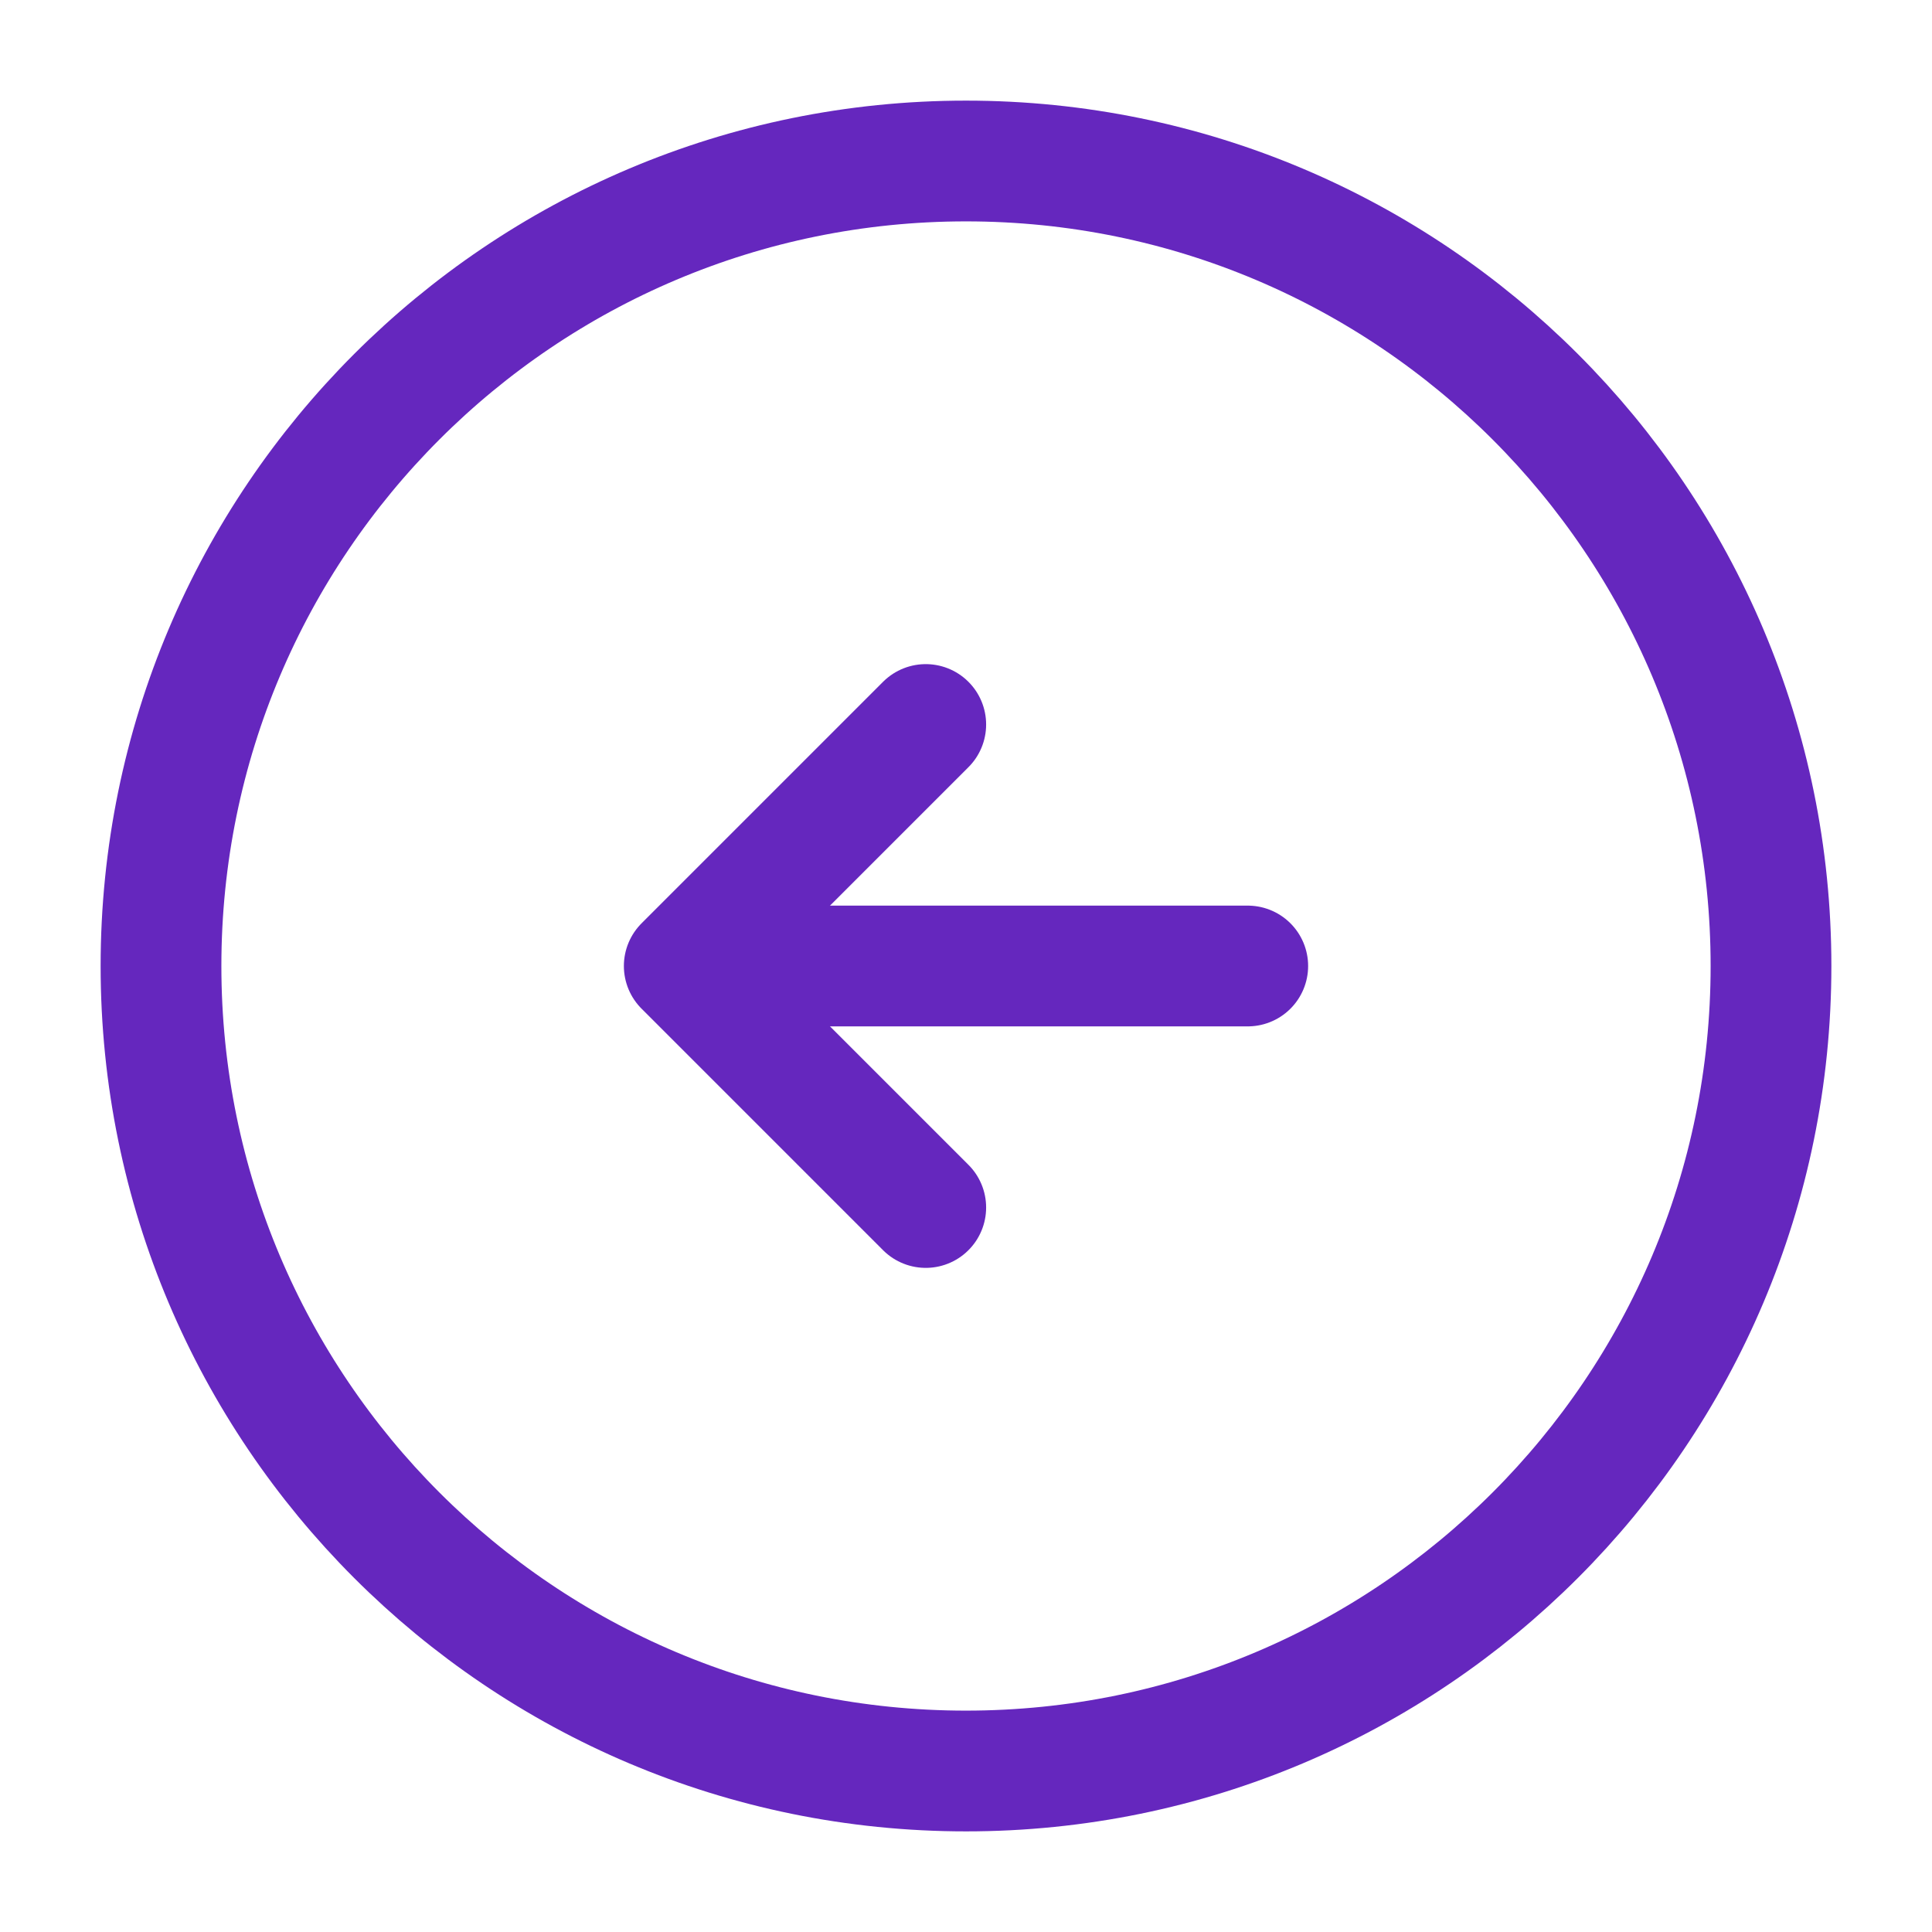 <svg width="24" height="24" viewBox="0 0 24 24" fill="none" xmlns="http://www.w3.org/2000/svg">
<path d="M12 22C17.523 22 22 17.523 22 12C22 6.477 17.523 2 12 2C6.477 2 2 6.477 2 12C2 17.523 6.477 22 12 22Z" stroke="#6527BE" stroke-width="1.5" stroke-linecap="round" stroke-linejoin="round"/>
<path d="M15.5 12H9.5" stroke="#6527BE" stroke-width="1.5" stroke-linecap="round" stroke-linejoin="round"/>
<path d="M11.5 9L8.5 12L11.5 15" stroke="#6527BE" stroke-width="1.5" stroke-linecap="round" stroke-linejoin="round"/>
</svg>
